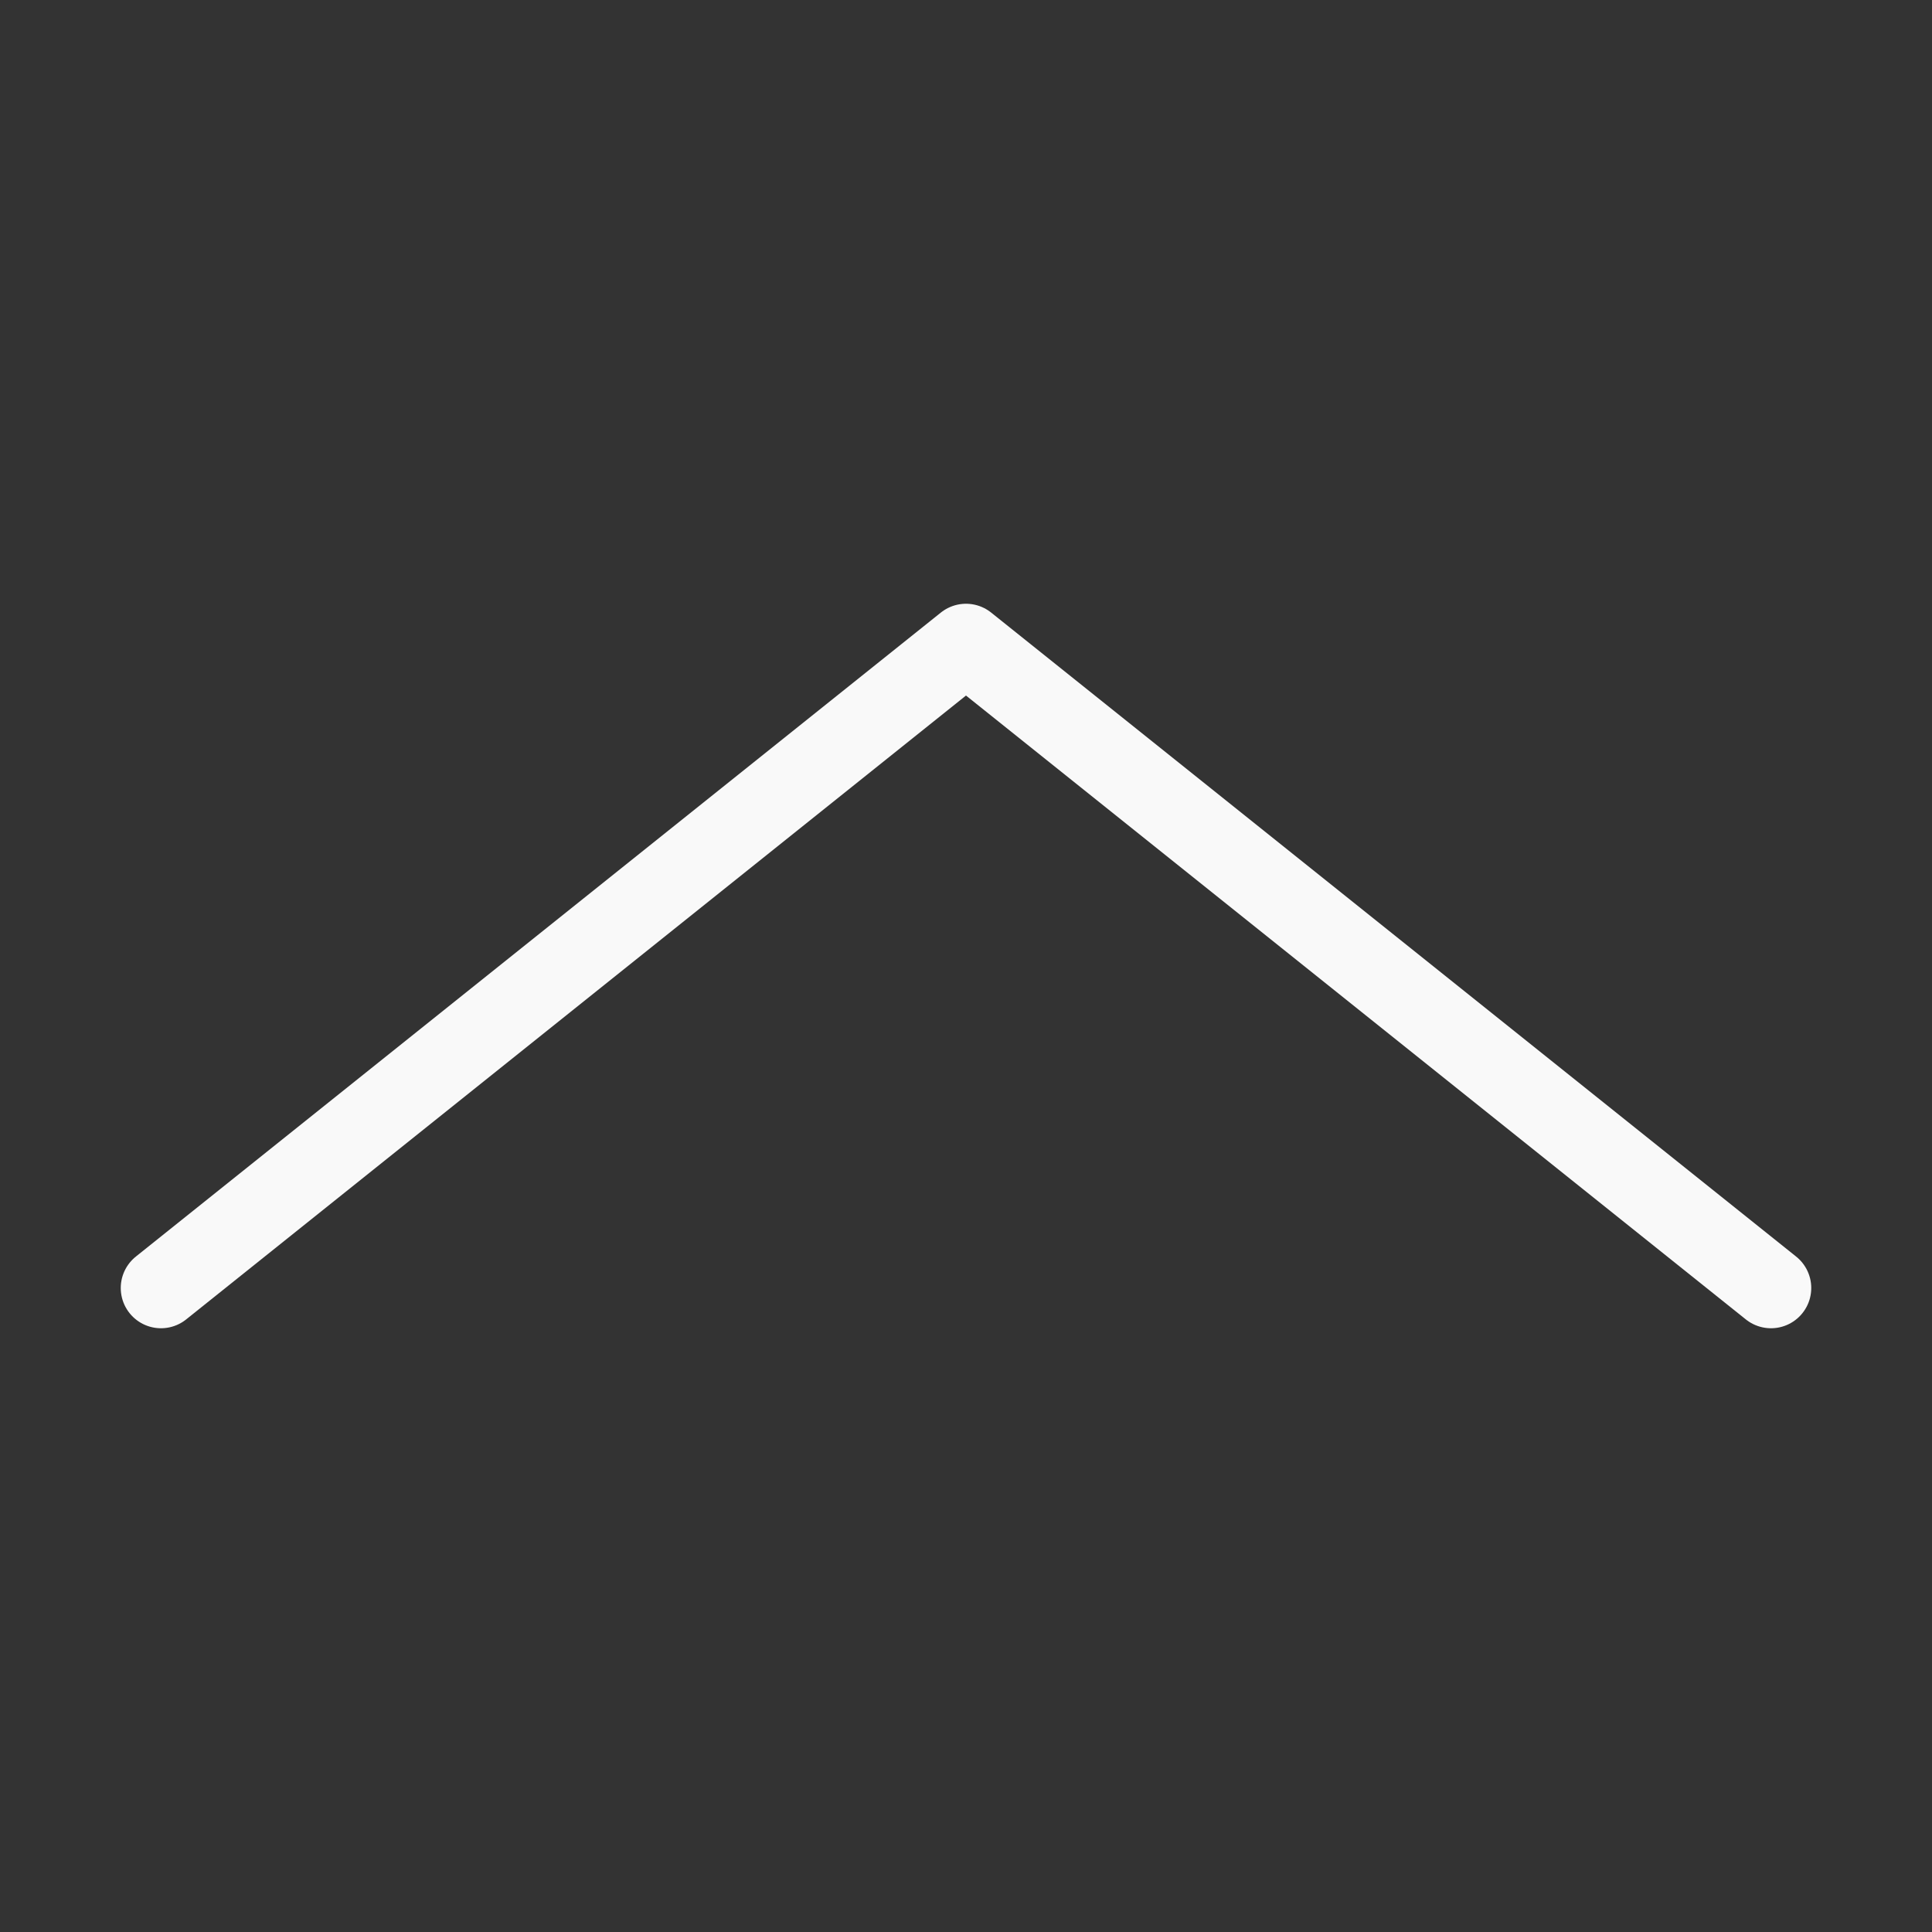 <svg width="24" height="24" viewBox="0 0 24 24" fill="none" xmlns="http://www.w3.org/2000/svg">
<rect x="0" y="0" width="24" height="24" fill="#333333" stroke="none"/>
<path d="M22 16L12 8L2 16" stroke="#F9F9F9" stroke-linecap="round" stroke-linejoin="round"/>
</svg>
